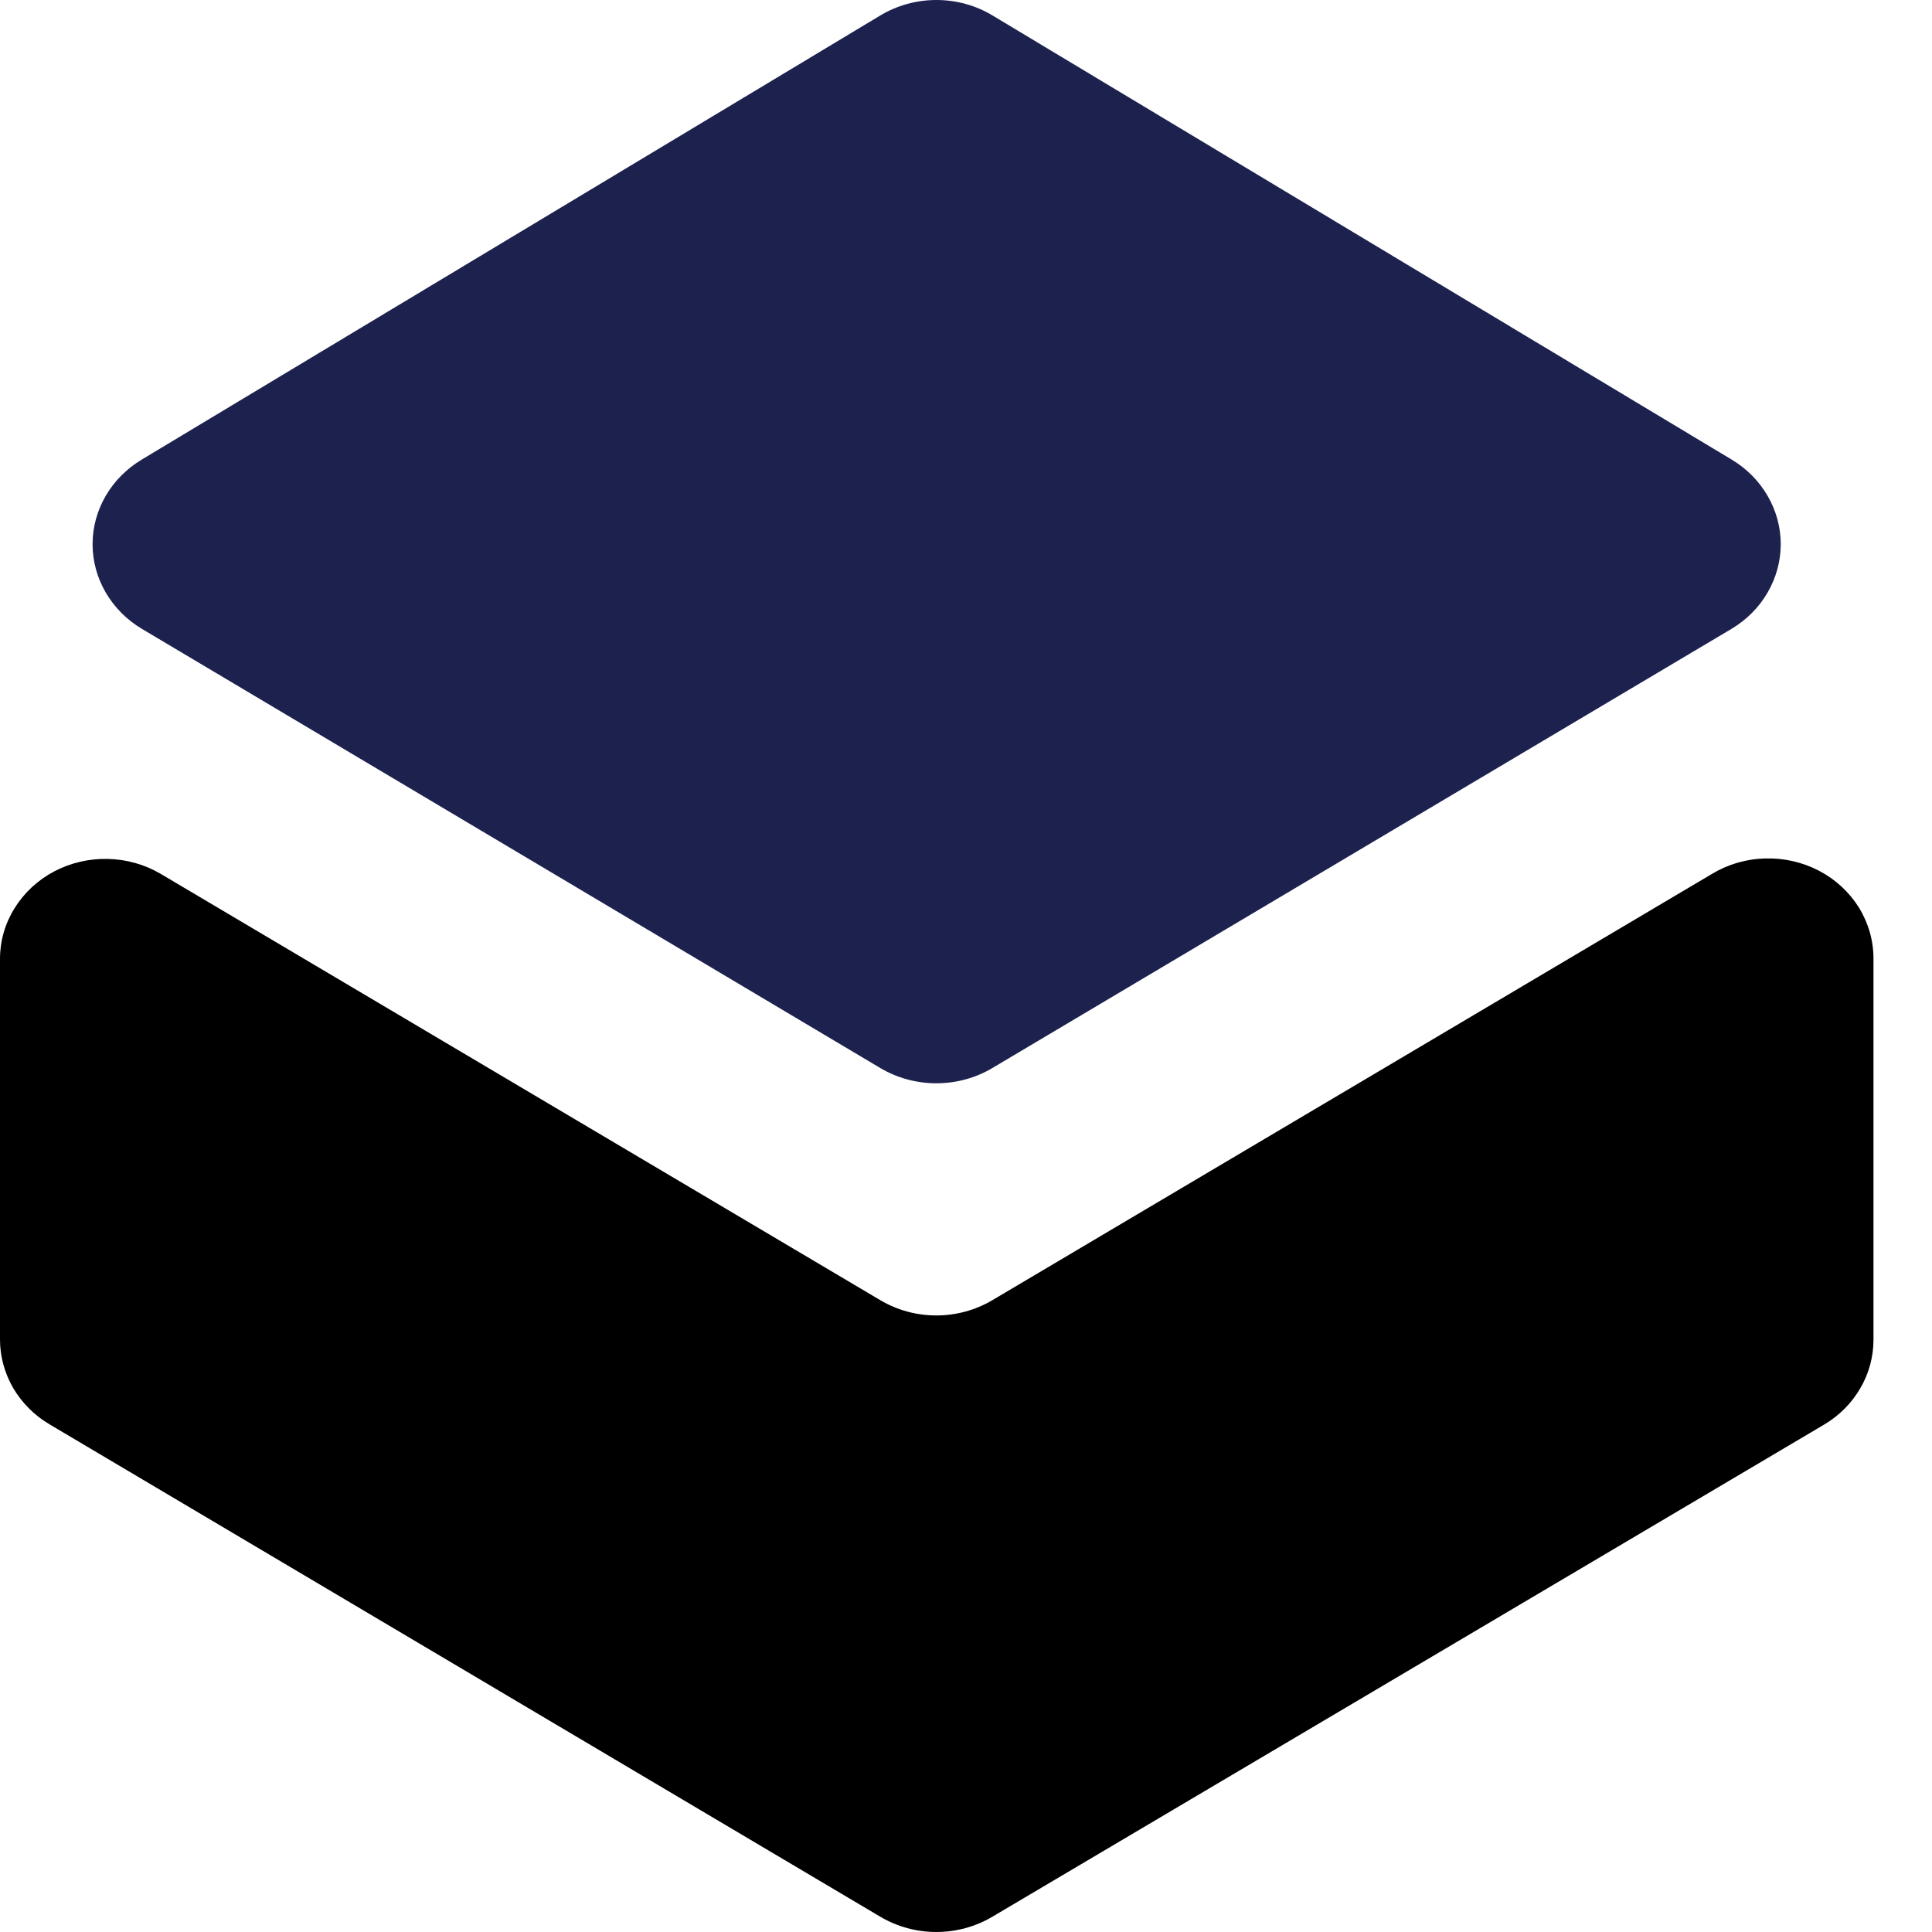 <svg width="24" height="24" viewBox="0 0 24 24" fill="none" xmlns="http://www.w3.org/2000/svg">
<path d="M23.273 11.912V16.643C23.273 16.854 23.217 17.062 23.109 17.246C23.002 17.431 22.847 17.586 22.658 17.698L12.323 23.813C12.115 23.935 11.876 24 11.631 24C11.387 24 11.148 23.935 10.94 23.813L0.616 17.694C0.428 17.583 0.272 17.427 0.164 17.243C0.057 17.058 -2.98523e-05 16.851 1.18183e-08 16.64V11.912C-3.13489e-05 11.69 0.062 11.473 0.181 11.282C0.299 11.091 0.469 10.933 0.673 10.825C0.877 10.718 1.107 10.664 1.341 10.67C1.574 10.675 1.801 10.74 1.999 10.857L10.94 16.154C11.148 16.276 11.387 16.341 11.631 16.341C11.876 16.341 12.115 16.276 12.323 16.154L21.265 10.857C21.463 10.737 21.692 10.67 21.926 10.664C22.161 10.657 22.393 10.71 22.599 10.818C22.804 10.926 22.975 11.085 23.094 11.277C23.212 11.47 23.274 11.689 23.273 11.912Z" fill="nome"/>
<path d="M10.938 13.269L1.761 7.811C1.574 7.699 1.42 7.544 1.313 7.36C1.206 7.176 1.15 6.97 1.15 6.76C1.15 6.55 1.206 6.344 1.313 6.16C1.42 5.976 1.574 5.821 1.761 5.709L10.934 0.193C11.143 0.067 11.385 0 11.633 0C11.88 0 12.122 0.067 12.331 0.193L21.511 5.709C21.698 5.821 21.852 5.976 21.958 6.16C22.065 6.344 22.121 6.55 22.121 6.76C22.121 6.97 22.065 7.176 21.958 7.36C21.852 7.544 21.698 7.699 21.511 7.811L12.325 13.269C12.117 13.392 11.877 13.457 11.632 13.457C11.387 13.457 11.146 13.392 10.938 13.269Z" fill="#1D214E"/>
</svg>
 